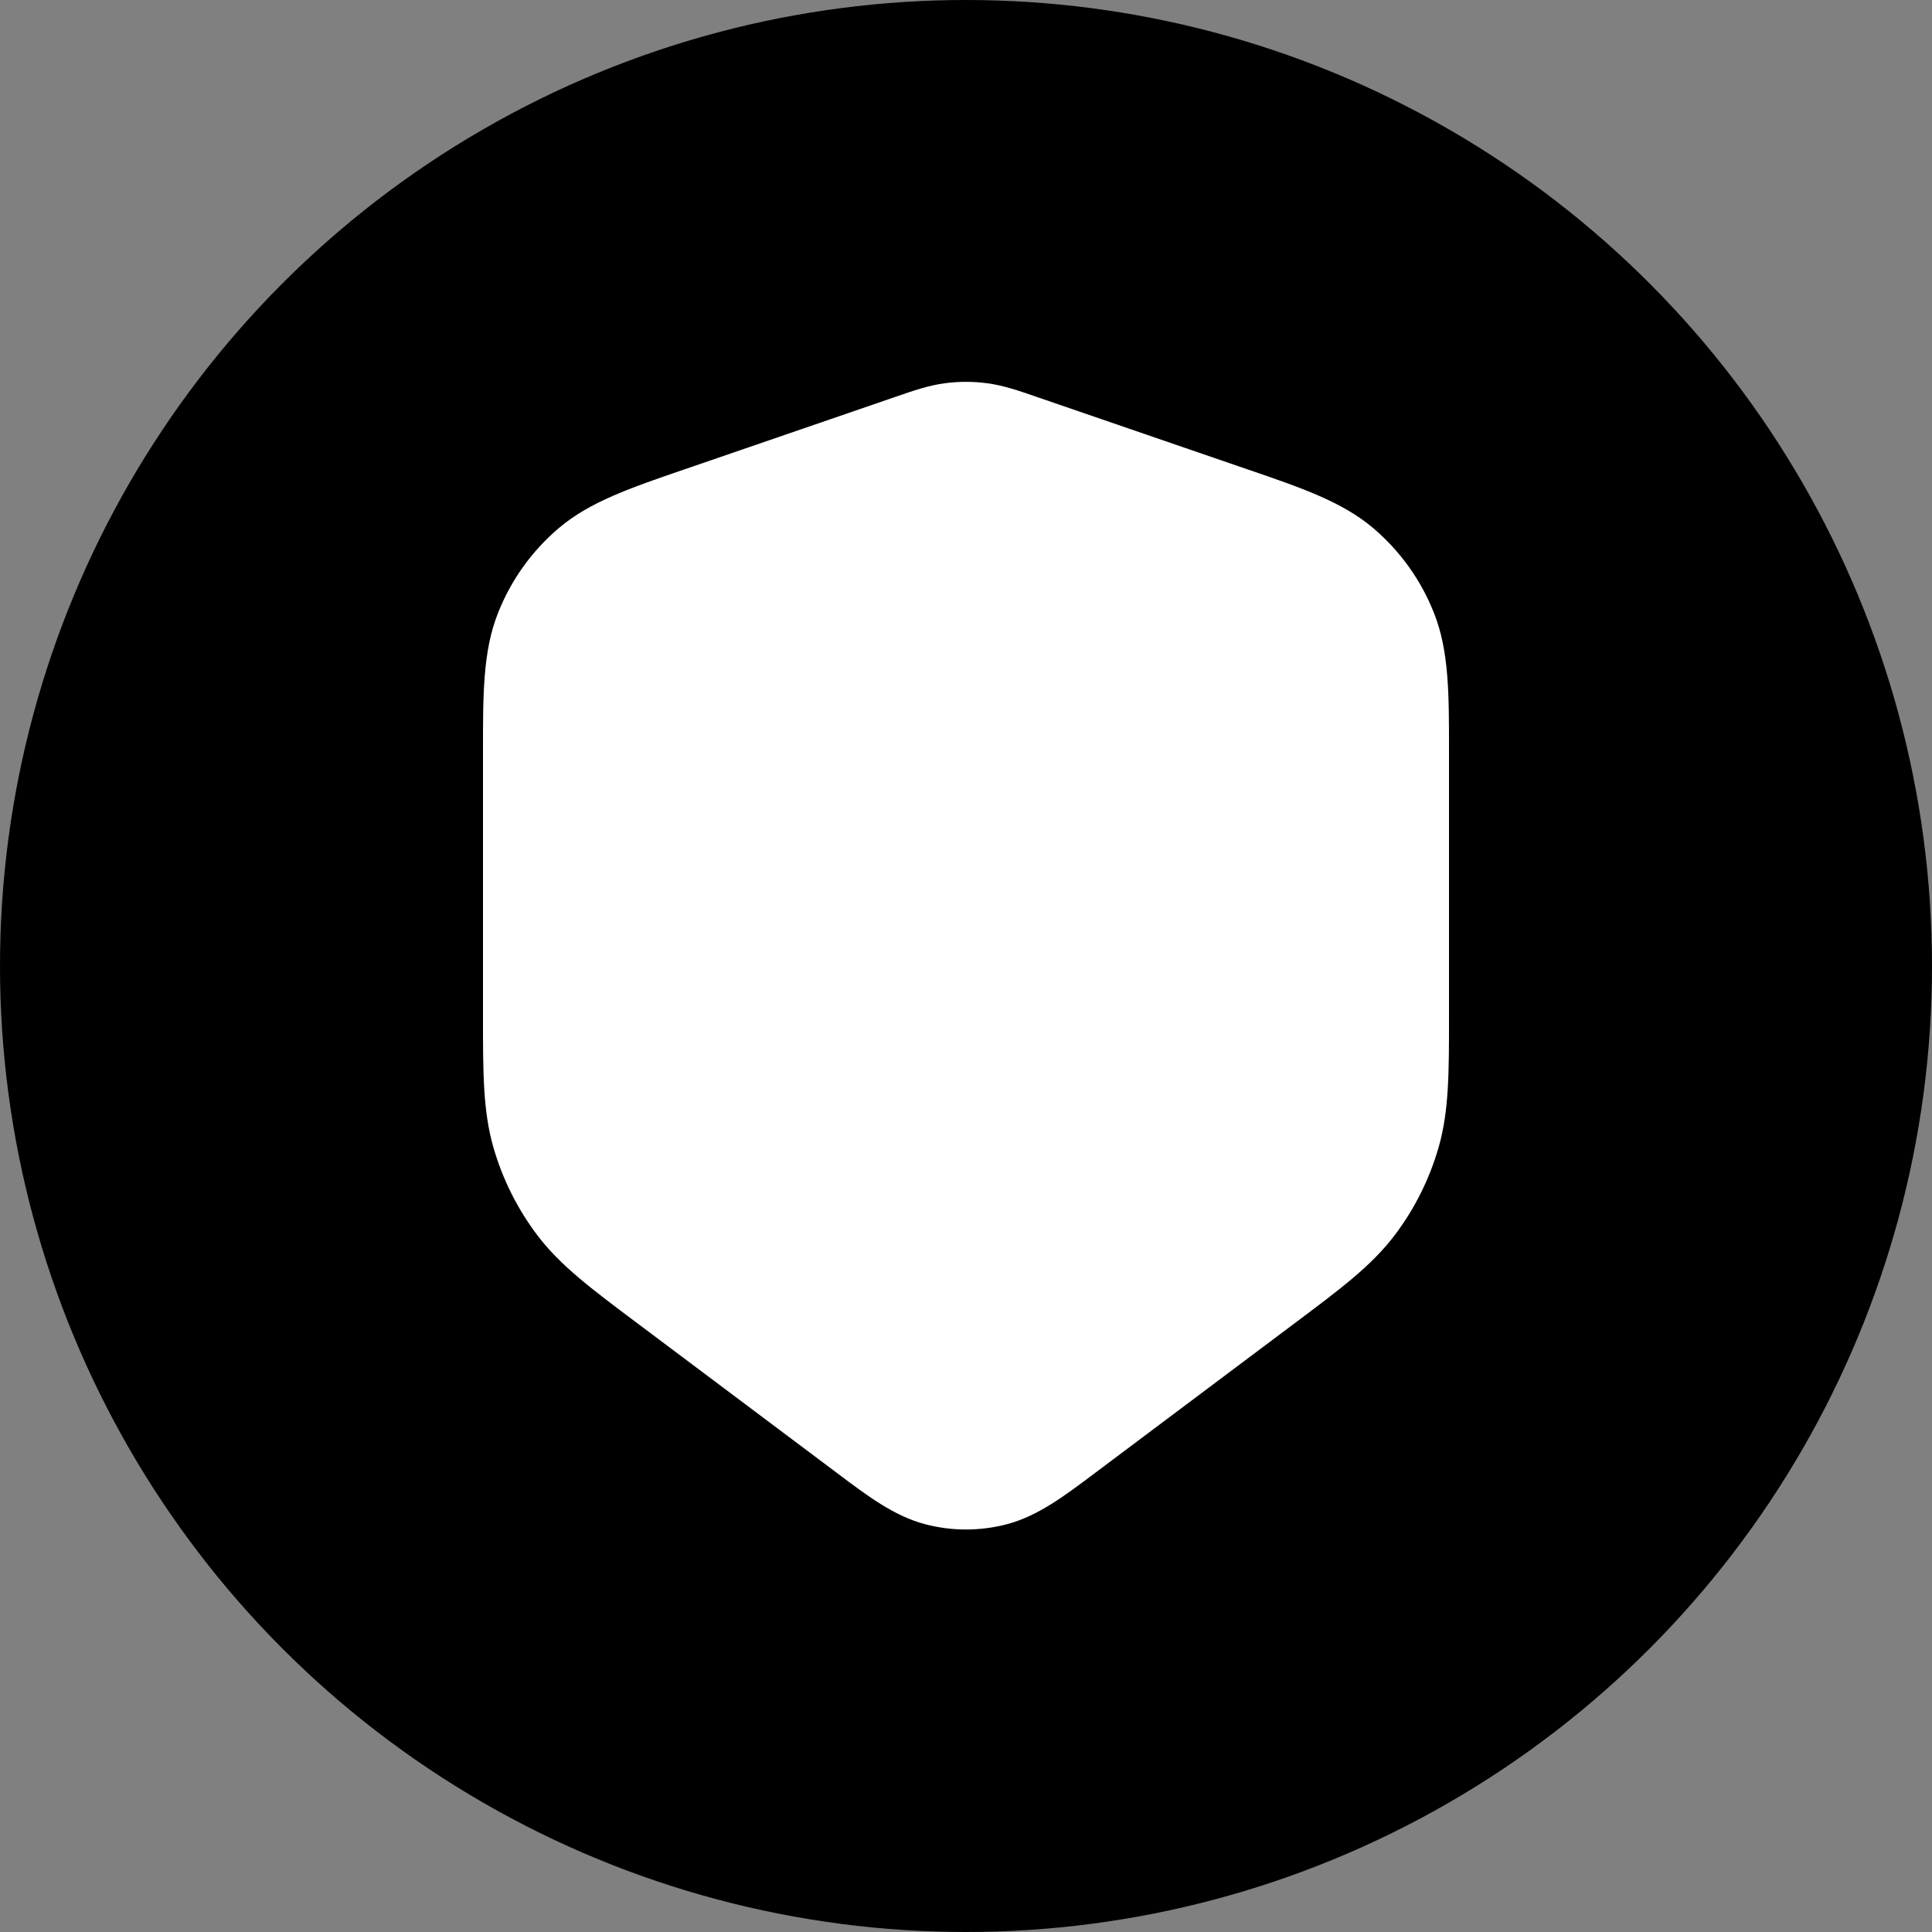 <svg width="48" height="48" viewBox="0 0 48 48" fill="none" xmlns="http://www.w3.org/2000/svg">
<rect x="0" y="0" width="48" height="48" fill="#808080" stroke="none"/>
<circle cx="24" cy="24" r="24" fill="black"/>
<path fill-rule="evenodd" clip-rule="evenodd" d="M23.472 9.522C23.822 9.475 24.178 9.475 24.528 9.522C24.927 9.575 25.305 9.705 25.733 9.853C25.762 9.862 25.791 9.872 25.82 9.883L30.781 11.588C30.856 11.613 30.93 11.639 31.003 11.664C32.339 12.122 33.345 12.467 34.115 13.119C34.791 13.692 35.313 14.424 35.635 15.25C36.002 16.19 36.001 17.253 36 18.666C36 18.743 36 18.822 36 18.901V25.067C36 25.129 36 25.19 36 25.25C36.001 26.637 36.001 27.597 35.744 28.497C35.517 29.292 35.144 30.038 34.644 30.697C34.078 31.442 33.31 32.018 32.2 32.85C32.152 32.886 32.103 32.923 32.053 32.96L27.36 36.48C27.306 36.521 27.252 36.561 27.199 36.601C26.444 37.169 25.782 37.667 25.018 37.868C24.351 38.044 23.649 38.044 22.982 37.868C22.218 37.667 21.556 37.169 20.801 36.601C20.748 36.561 20.694 36.521 20.64 36.48L15.947 32.96C15.897 32.923 15.848 32.886 15.8 32.85C14.69 32.018 13.922 31.442 13.356 30.697C12.856 30.038 12.483 29.292 12.256 28.497C11.999 27.597 11.999 26.637 12 25.25C12 25.19 12 25.129 12 25.067V18.901C12 18.822 12 18.743 12 18.666C11.999 17.253 11.998 16.19 12.365 15.25C12.687 14.424 13.209 13.692 13.885 13.119C14.655 12.467 15.661 12.122 16.997 11.664C17.07 11.639 17.144 11.613 17.219 11.588L22.18 9.883C22.209 9.872 22.238 9.862 22.267 9.853C22.695 9.705 23.073 9.575 23.472 9.522Z" fill="white"/>
</svg>
